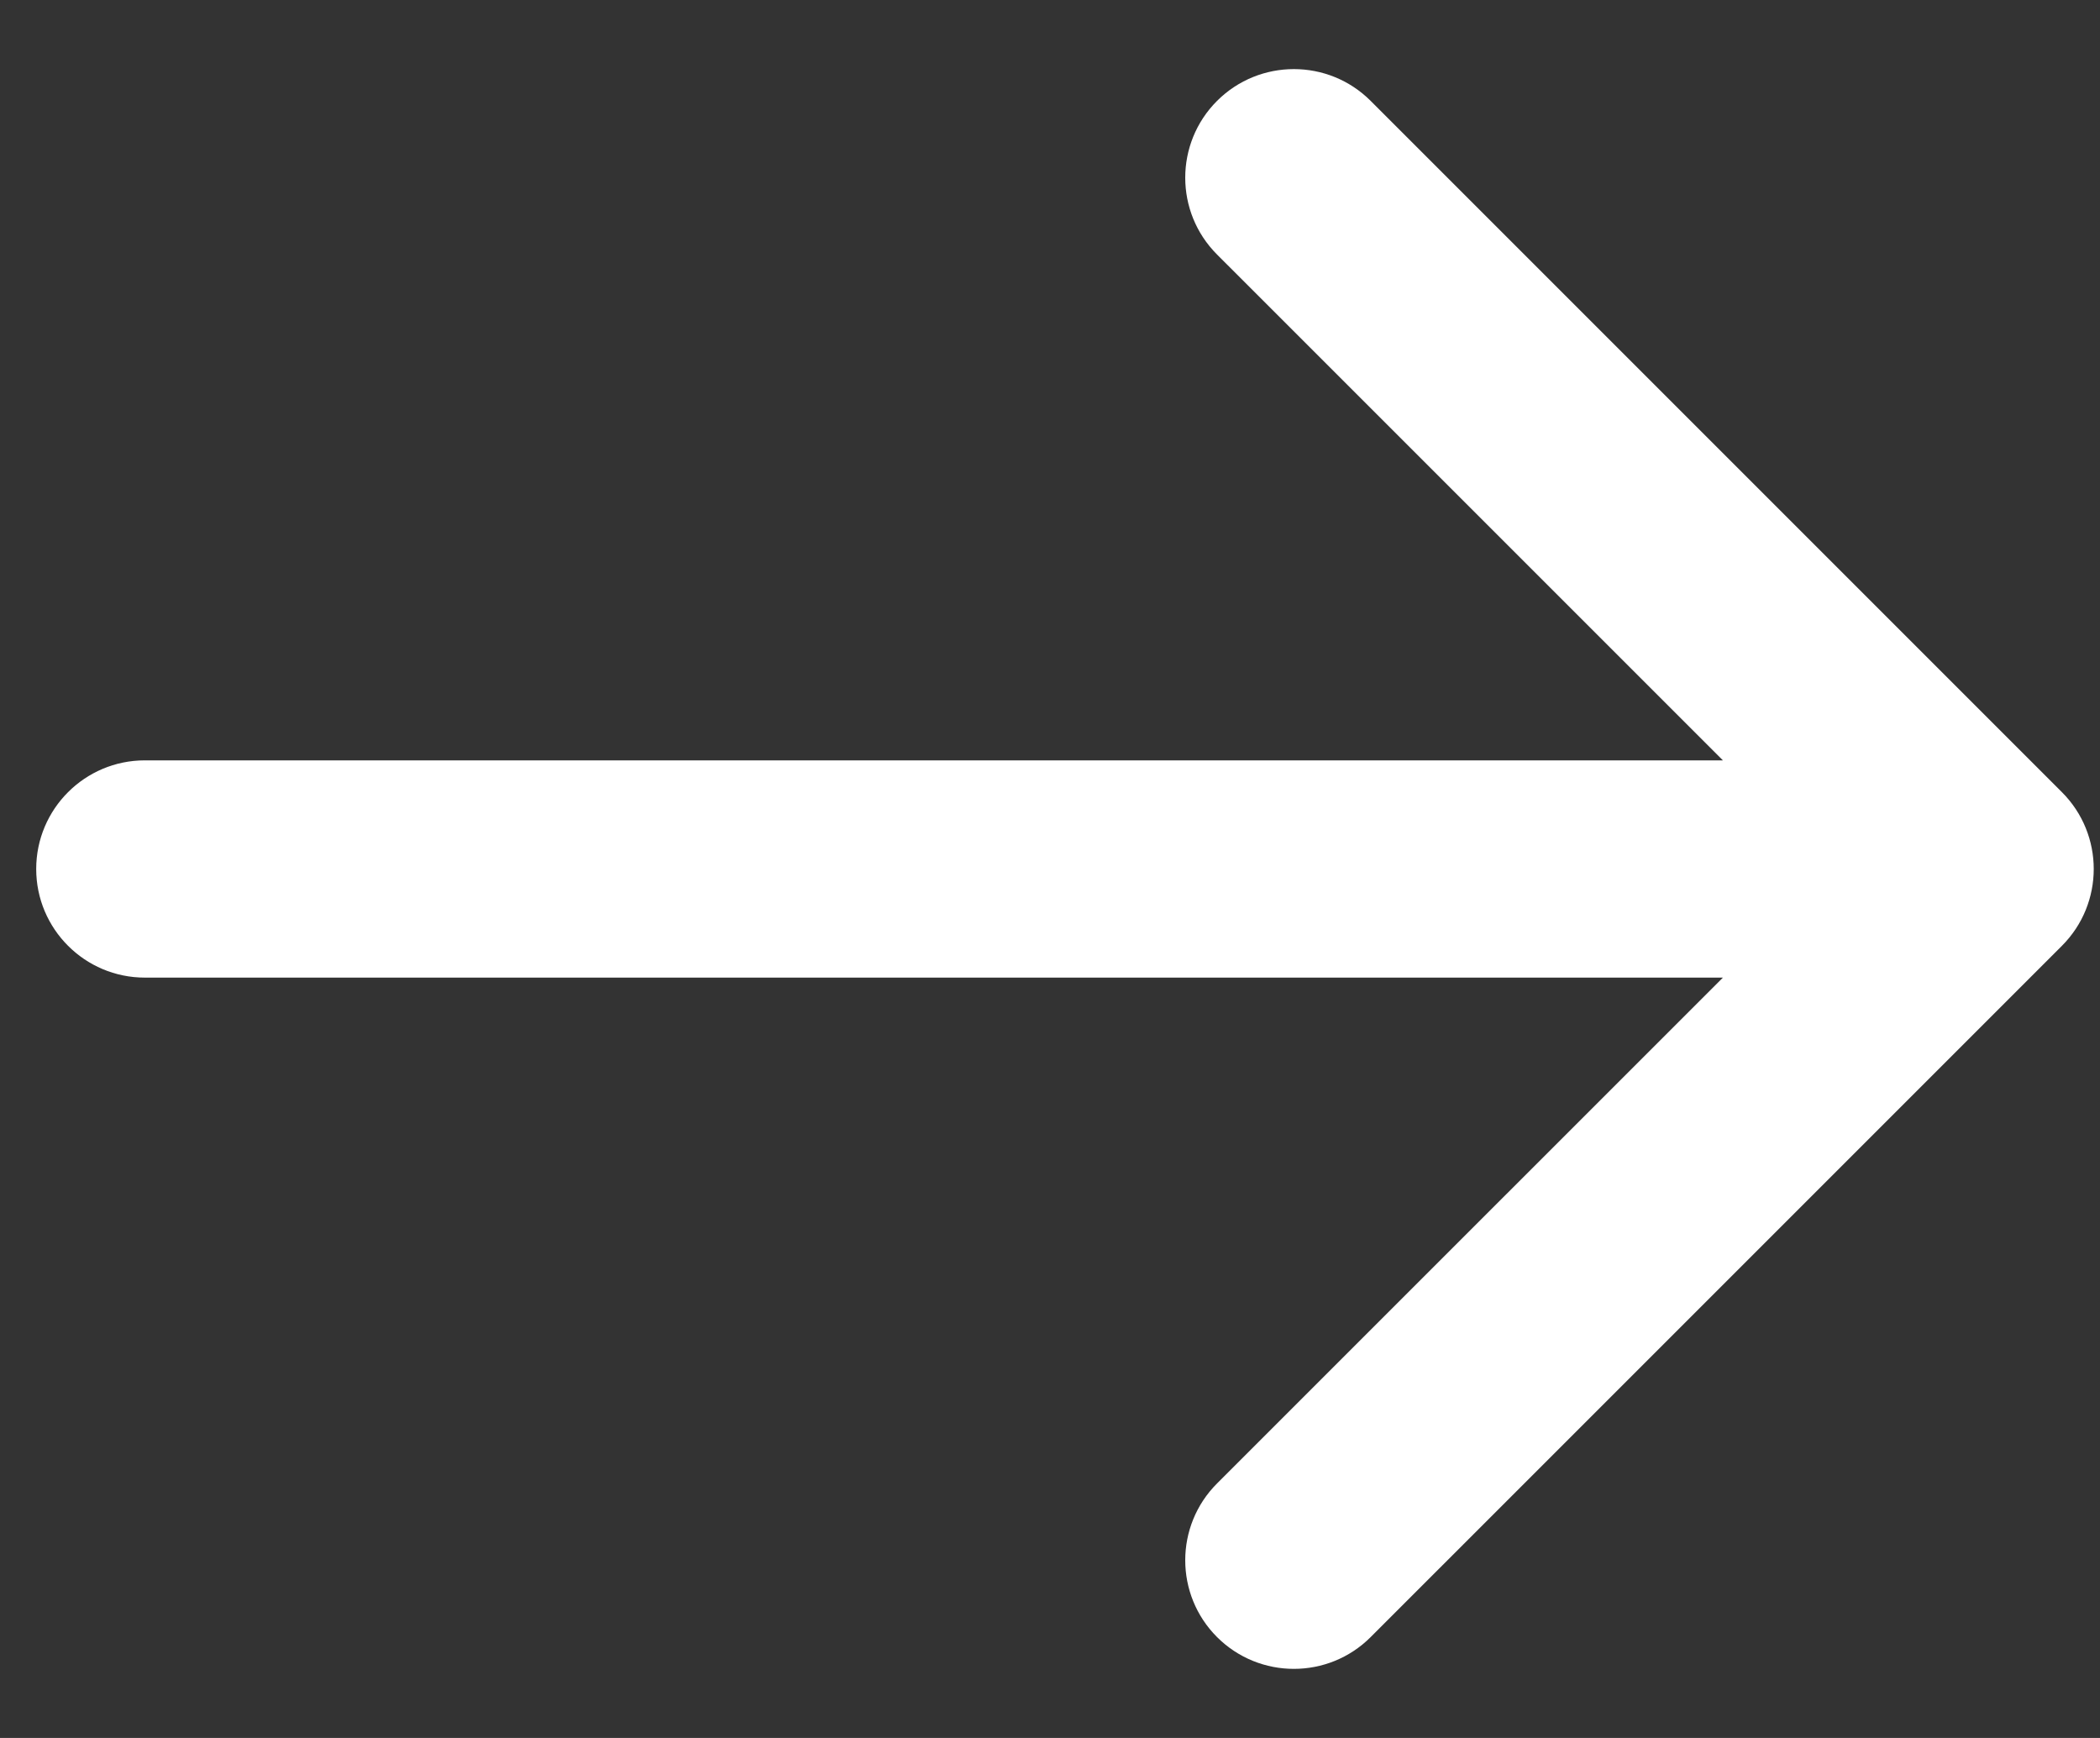 <svg width="29" height="24" viewBox="0 0 29 24" fill="none" xmlns="http://www.w3.org/2000/svg">
<rect x="0" y="0" width="29" height="24" fill="#333333" stroke="none"/>
<path d="M2 10.5C1.172 10.5 0.5 11.172 0.5 12C0.5 12.828 1.172 13.5 2 13.5V10.5ZM28.474 13.061C29.06 12.475 29.06 11.525 28.474 10.939L18.928 1.393C18.343 0.808 17.393 0.808 16.807 1.393C16.221 1.979 16.221 2.929 16.807 3.515L25.293 12L16.807 20.485C16.221 21.071 16.221 22.021 16.807 22.607C17.393 23.192 18.343 23.192 18.928 22.607L28.474 13.061ZM2 13.5H27.414V10.5H2V13.5Z" fill="white"/>
</svg>
